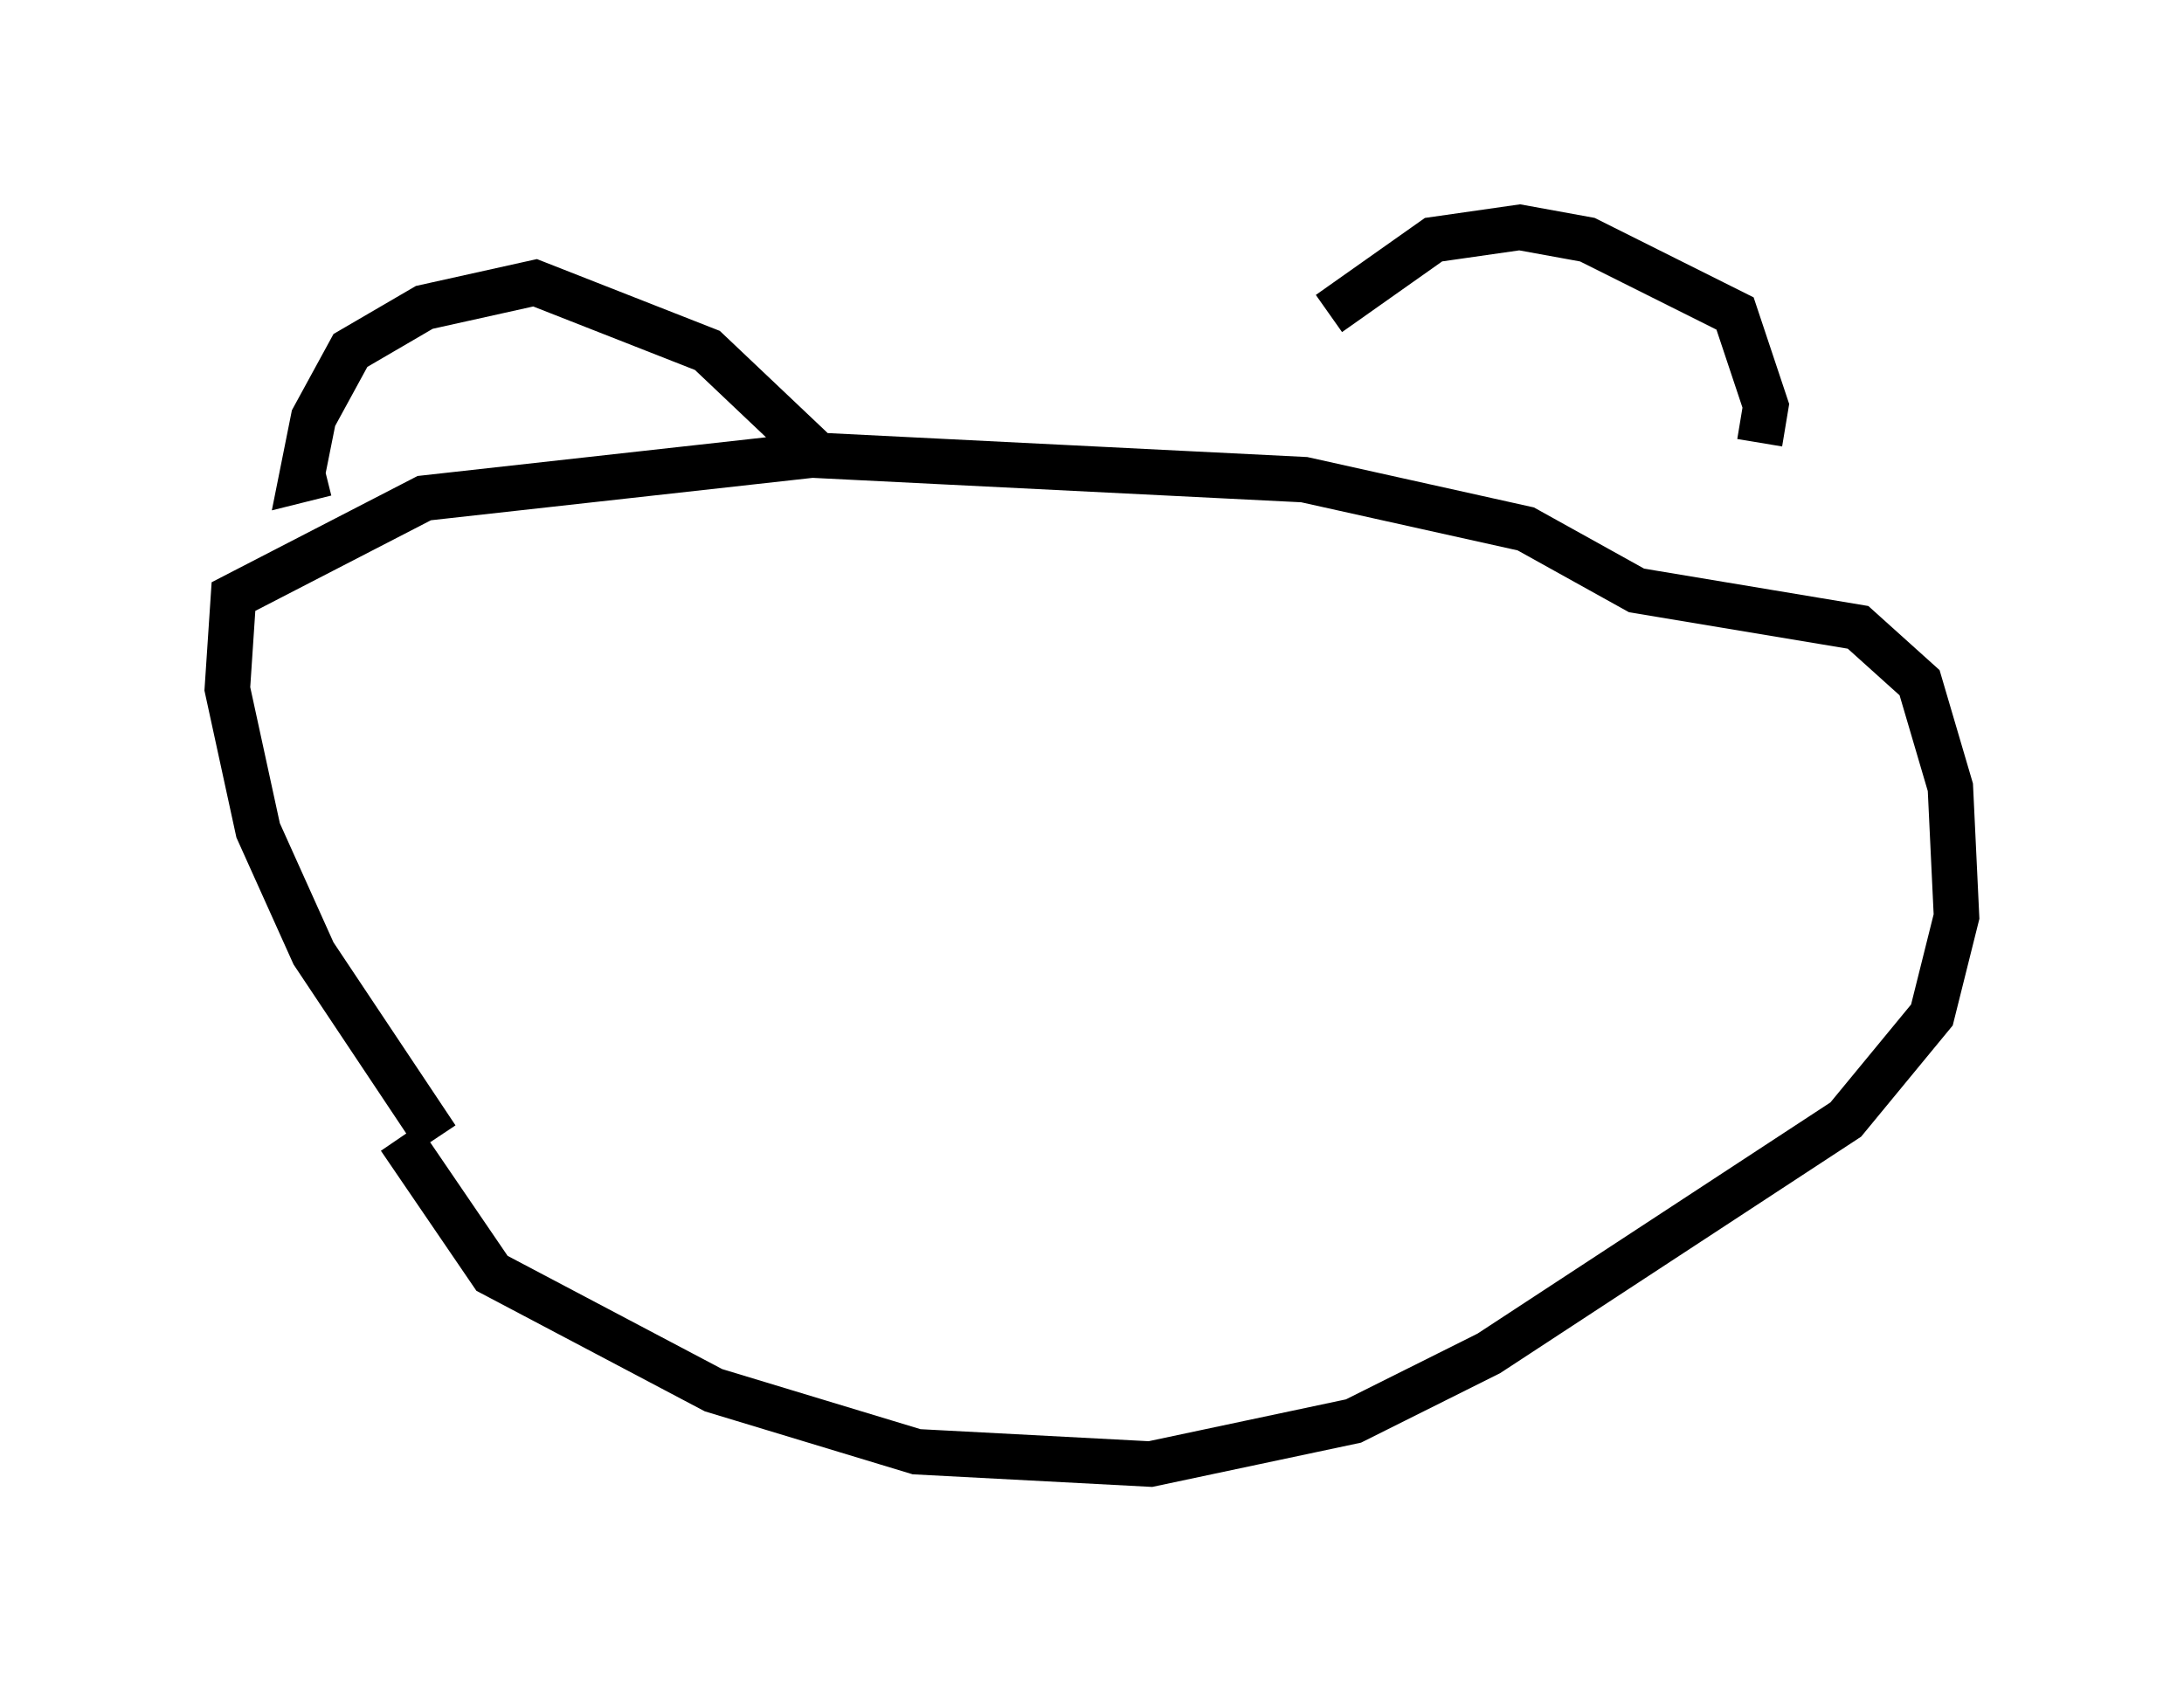 <?xml version="1.0" encoding="utf-8" ?>
<svg baseProfile="full" height="37.199" version="1.1" width="48.024" xmlns="http://www.w3.org/2000/svg" xmlns:ev="http://www.w3.org/2001/xml-events" xmlns:xlink="http://www.w3.org/1999/xlink"><defs /><rect fill="white" height="37.199" width="48.024" x="0" y="0" /><path d="M28.004, 10.413 m1.218, -3.518 l2.3, -1.624 1.894, -0.271 l1.488, 0.271 3.248, 1.624 l0.677, 2.03 -0.135, 0.812 m-20.568, 0.406 l-2.571, -2.436 -3.789, -1.488 l-2.436, 0.541 -1.624, 0.947 l-0.812, 1.488 -0.271, 1.353 l0.541, -0.135 m2.436, 14.614 l-2.706, -4.059 -1.218, -2.706 l-0.677, -3.112 0.135, -2.03 l4.195, -2.165 8.525, -0.947 l10.825, 0.541 4.871, 1.083 l2.436, 1.353 4.871, 0.812 l1.353, 1.218 0.677, 2.3 l0.135, 2.842 -0.541, 2.165 l-1.894, 2.3 -7.848, 5.142 l-2.977, 1.488 -4.465, 0.947 l-5.142, -0.271 -4.465, -1.353 l-4.871, -2.571 -2.03, -2.977 " fill="none" stroke="black" stroke-width="1" /></svg>